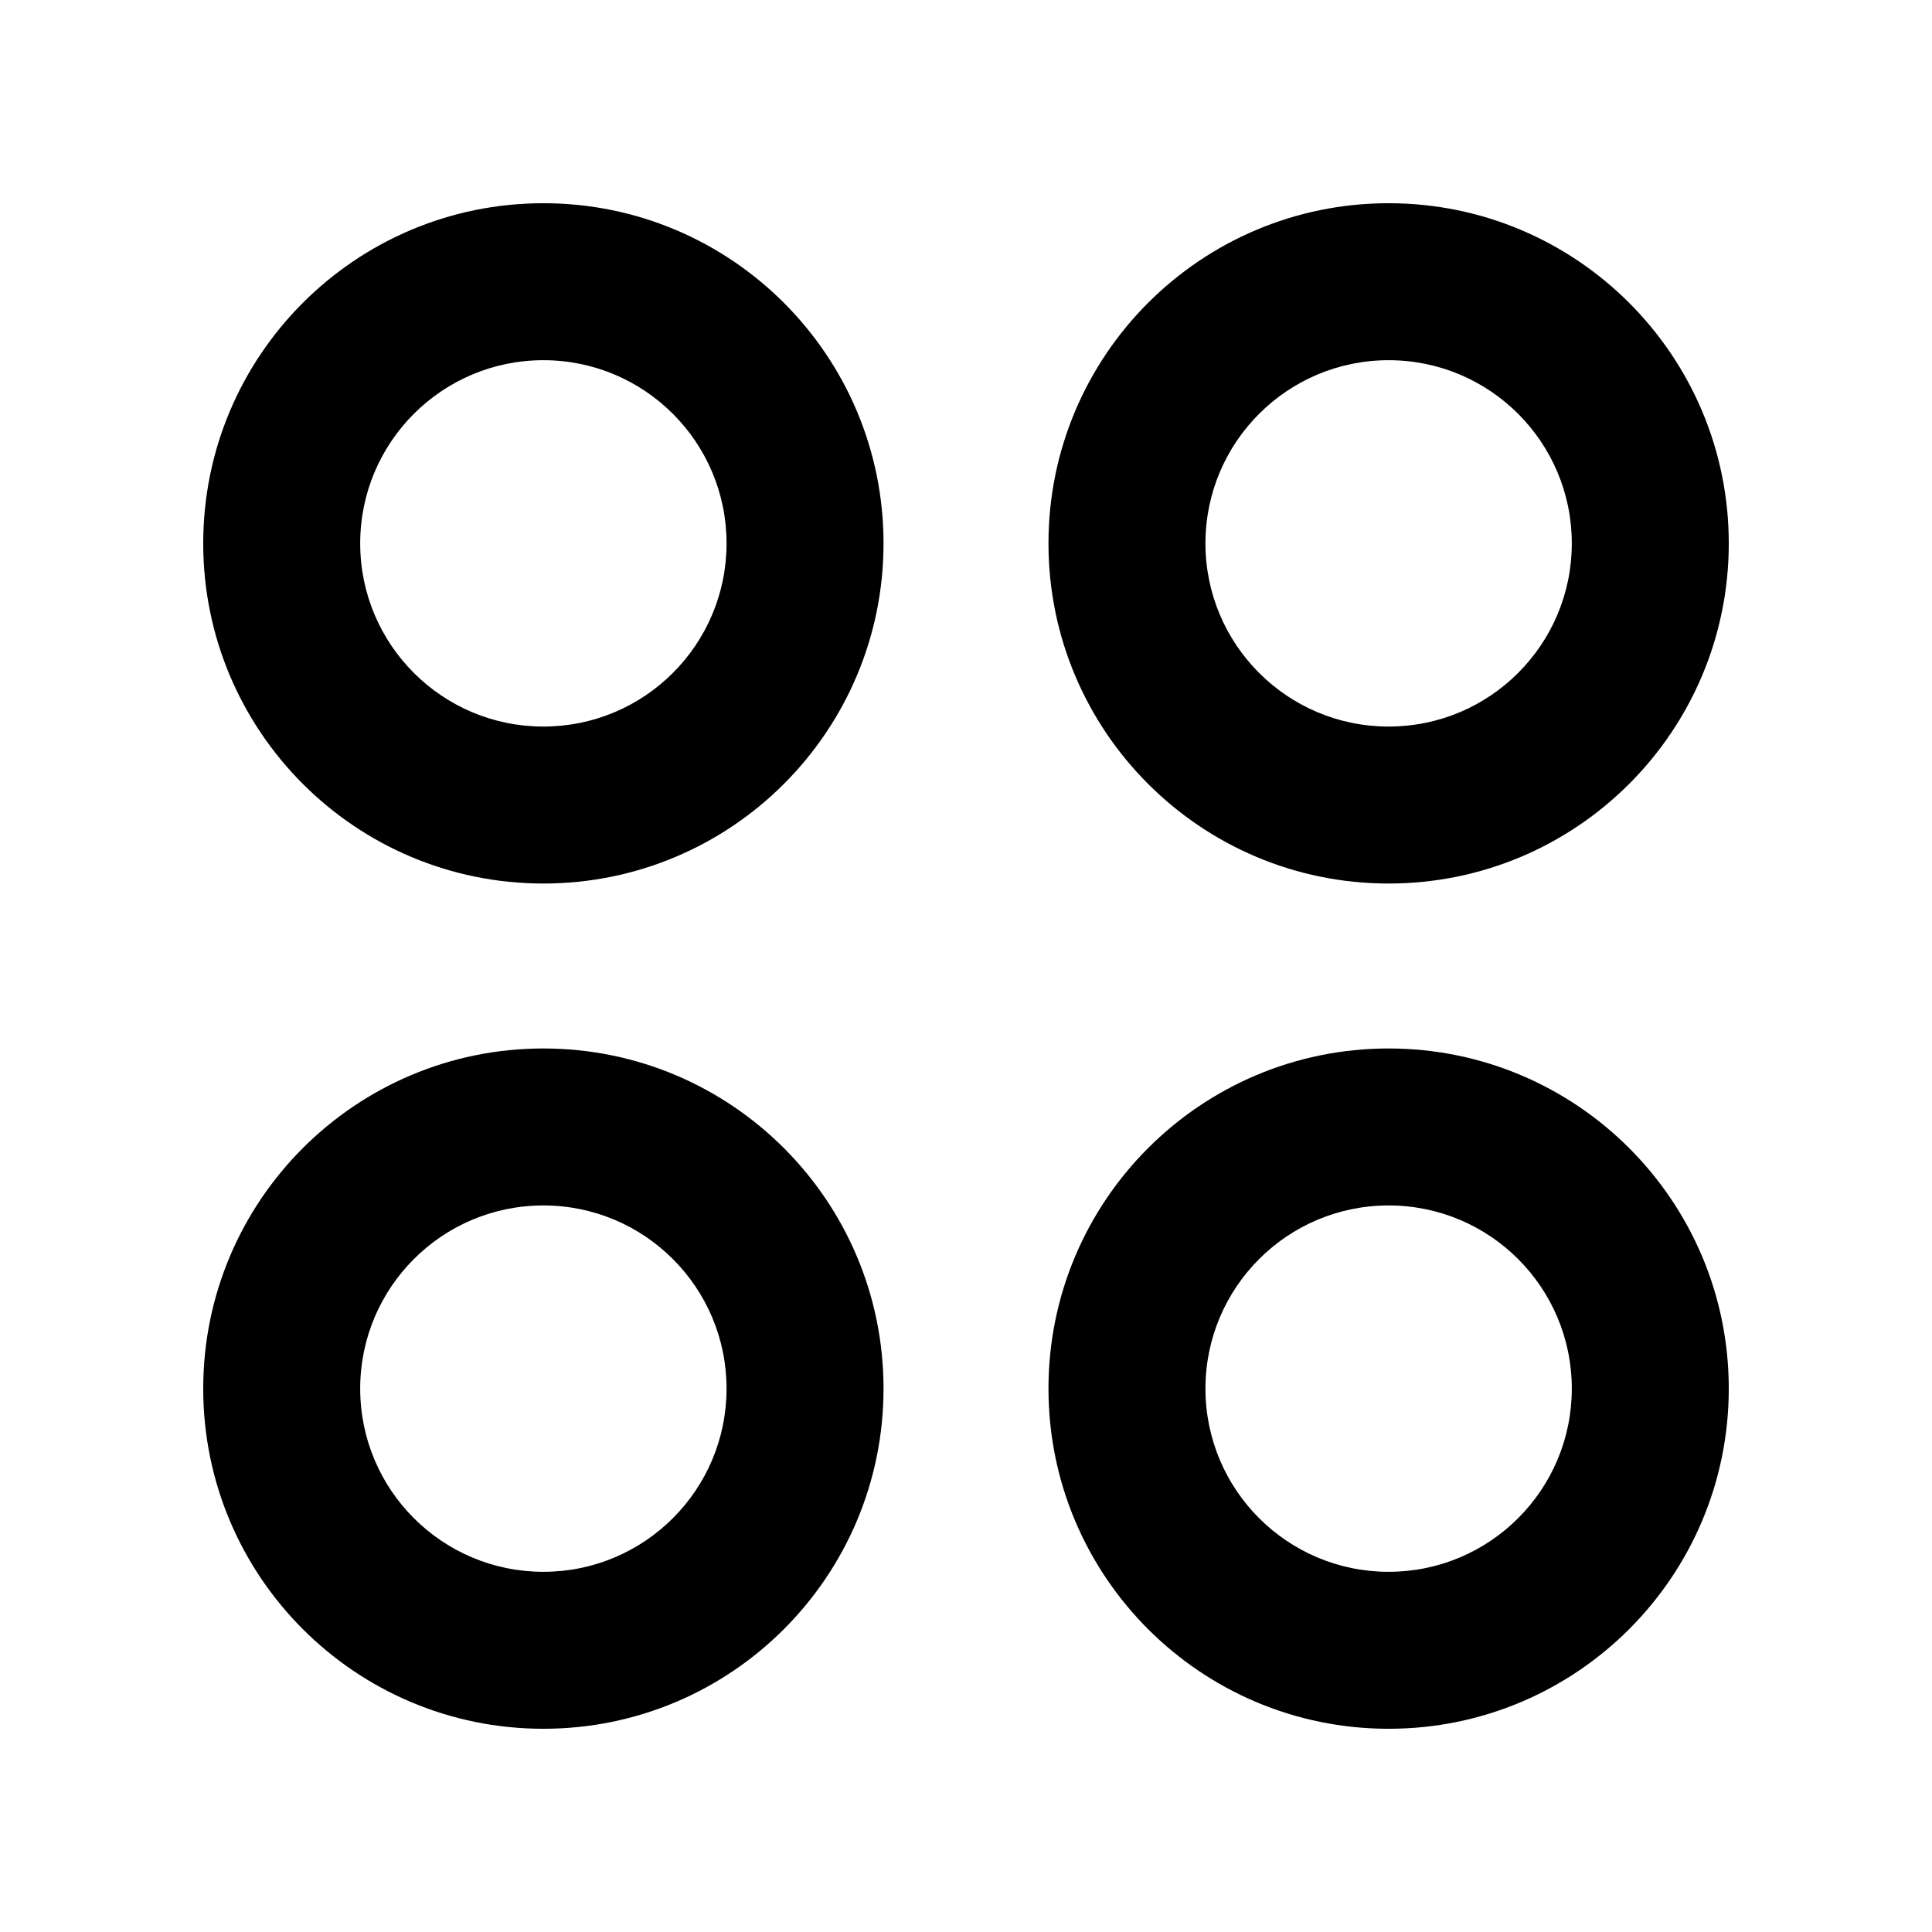 <svg width="16" height="16" viewBox="0 0 16 16" fill="none"
    xmlns="http://www.w3.org/2000/svg">
    <path fill-rule="evenodd" clip-rule="evenodd" d="M4.5 2.983C3.662 2.983 2.983 3.662 2.983 4.5C2.983 5.338 3.662 6.017 4.5 6.017C5.338 6.017 6.017 5.338 6.017 4.5C6.017 3.662 5.338 2.983 4.5 2.983ZM1.683 4.5C1.683 2.944 2.944 1.683 4.5 1.683C6.056 1.683 7.317 2.944 7.317 4.5C7.317 6.056 6.056 7.317 4.5 7.317C2.944 7.317 1.683 6.056 1.683 4.5ZM9.983 4.5C9.983 3.662 10.662 2.983 11.5 2.983C12.338 2.983 13.017 3.662 13.017 4.5C13.017 5.338 12.338 6.017 11.5 6.017C10.662 6.017 9.983 5.338 9.983 4.5ZM11.5 1.683C9.944 1.683 8.683 2.944 8.683 4.5C8.683 6.056 9.944 7.317 11.5 7.317C13.056 7.317 14.317 6.056 14.317 4.5C14.317 2.944 13.056 1.683 11.5 1.683ZM9.983 11.5C9.983 10.662 10.662 9.983 11.5 9.983C12.338 9.983 13.017 10.662 13.017 11.5C13.017 12.338 12.338 13.017 11.5 13.017C10.662 13.017 9.983 12.338 9.983 11.5ZM11.5 8.683C9.944 8.683 8.683 9.944 8.683 11.5C8.683 13.056 9.944 14.317 11.5 14.317C13.056 14.317 14.317 13.056 14.317 11.5C14.317 9.944 13.056 8.683 11.5 8.683ZM2.983 11.5C2.983 10.662 3.662 9.983 4.5 9.983C5.338 9.983 6.017 10.662 6.017 11.5C6.017 12.338 5.338 13.017 4.5 13.017C3.662 13.017 2.983 12.338 2.983 11.5ZM4.5 8.683C2.944 8.683 1.683 9.944 1.683 11.5C1.683 13.056 2.944 14.317 4.5 14.317C6.056 14.317 7.317 13.056 7.317 11.5C7.317 9.944 6.056 8.683 4.5 8.683Z" fill="currentColor"/>
</svg>
